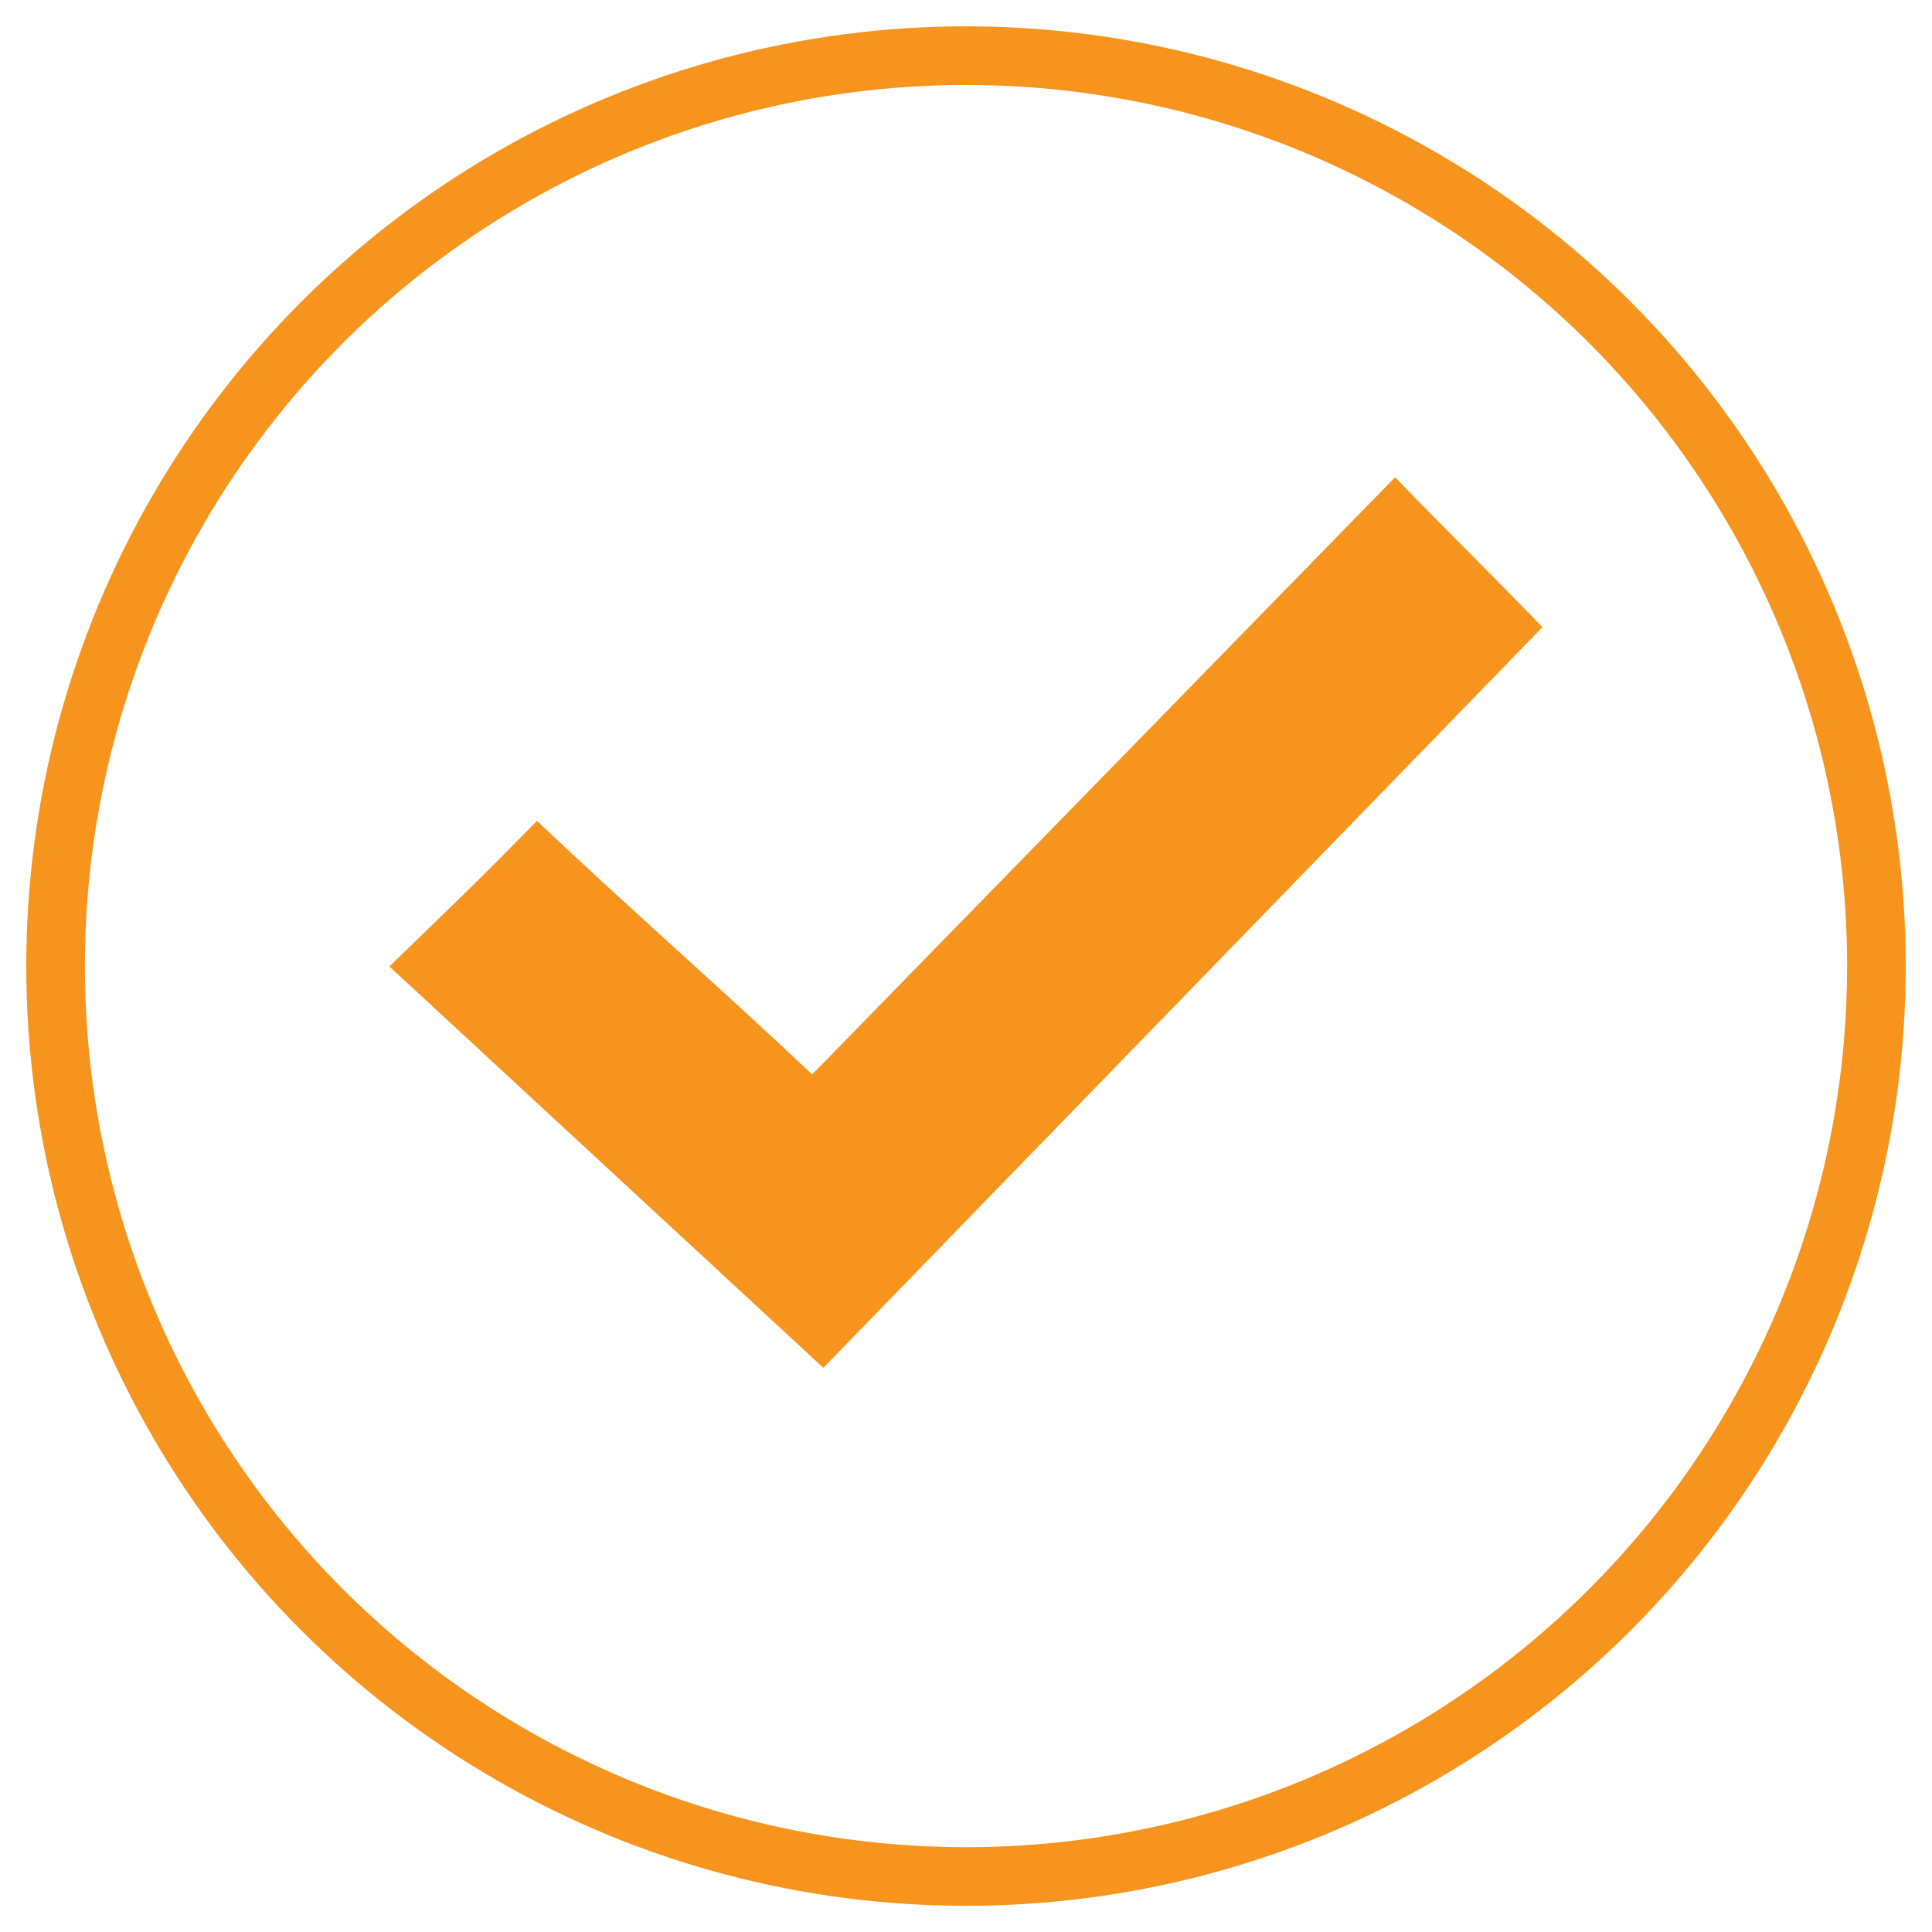 <?xml version="1.0" encoding="utf-8"?>
<!-- Generator: Adobe Illustrator 16.0.0, SVG Export Plug-In . SVG Version: 6.00 Build 0)  -->
<!DOCTYPE svg PUBLIC "-//W3C//DTD SVG 1.1//EN" "http://www.w3.org/Graphics/SVG/1.1/DTD/svg11.dtd">
<svg version="1.1" id="Layer_1" xmlns="http://www.w3.org/2000/svg" xmlns:xlink="http://www.w3.org/1999/xlink" x="0px" y="0px"
	 width="24.718px" height="24.718px" viewBox="0 0 24.718 24.718" enable-background="new 0 0 24.718 24.718" xml:space="preserve">
<g>
	
		<circle fill-rule="evenodd" clip-rule="evenodd" fill="none" stroke="#F7941E" stroke-width="0.75" stroke-miterlimit="10" cx="12.359" cy="12.36" r="11.648"/>
	<path fill-rule="evenodd" clip-rule="evenodd" fill="#F7941E" d="M10.534,17.5l9.2-9.476c-0.639-0.664-1.24-1.248-1.885-1.918
		c-2.534,2.596-4.989,5.111-7.458,7.64c-1.176-1.11-2.363-2.147-3.521-3.243c-0.331,0.334-0.586,0.594-0.891,0.893
		c-0.331,0.324-0.664,0.646-0.997,0.969L10.534,17.5z"/>
</g>
</svg>
